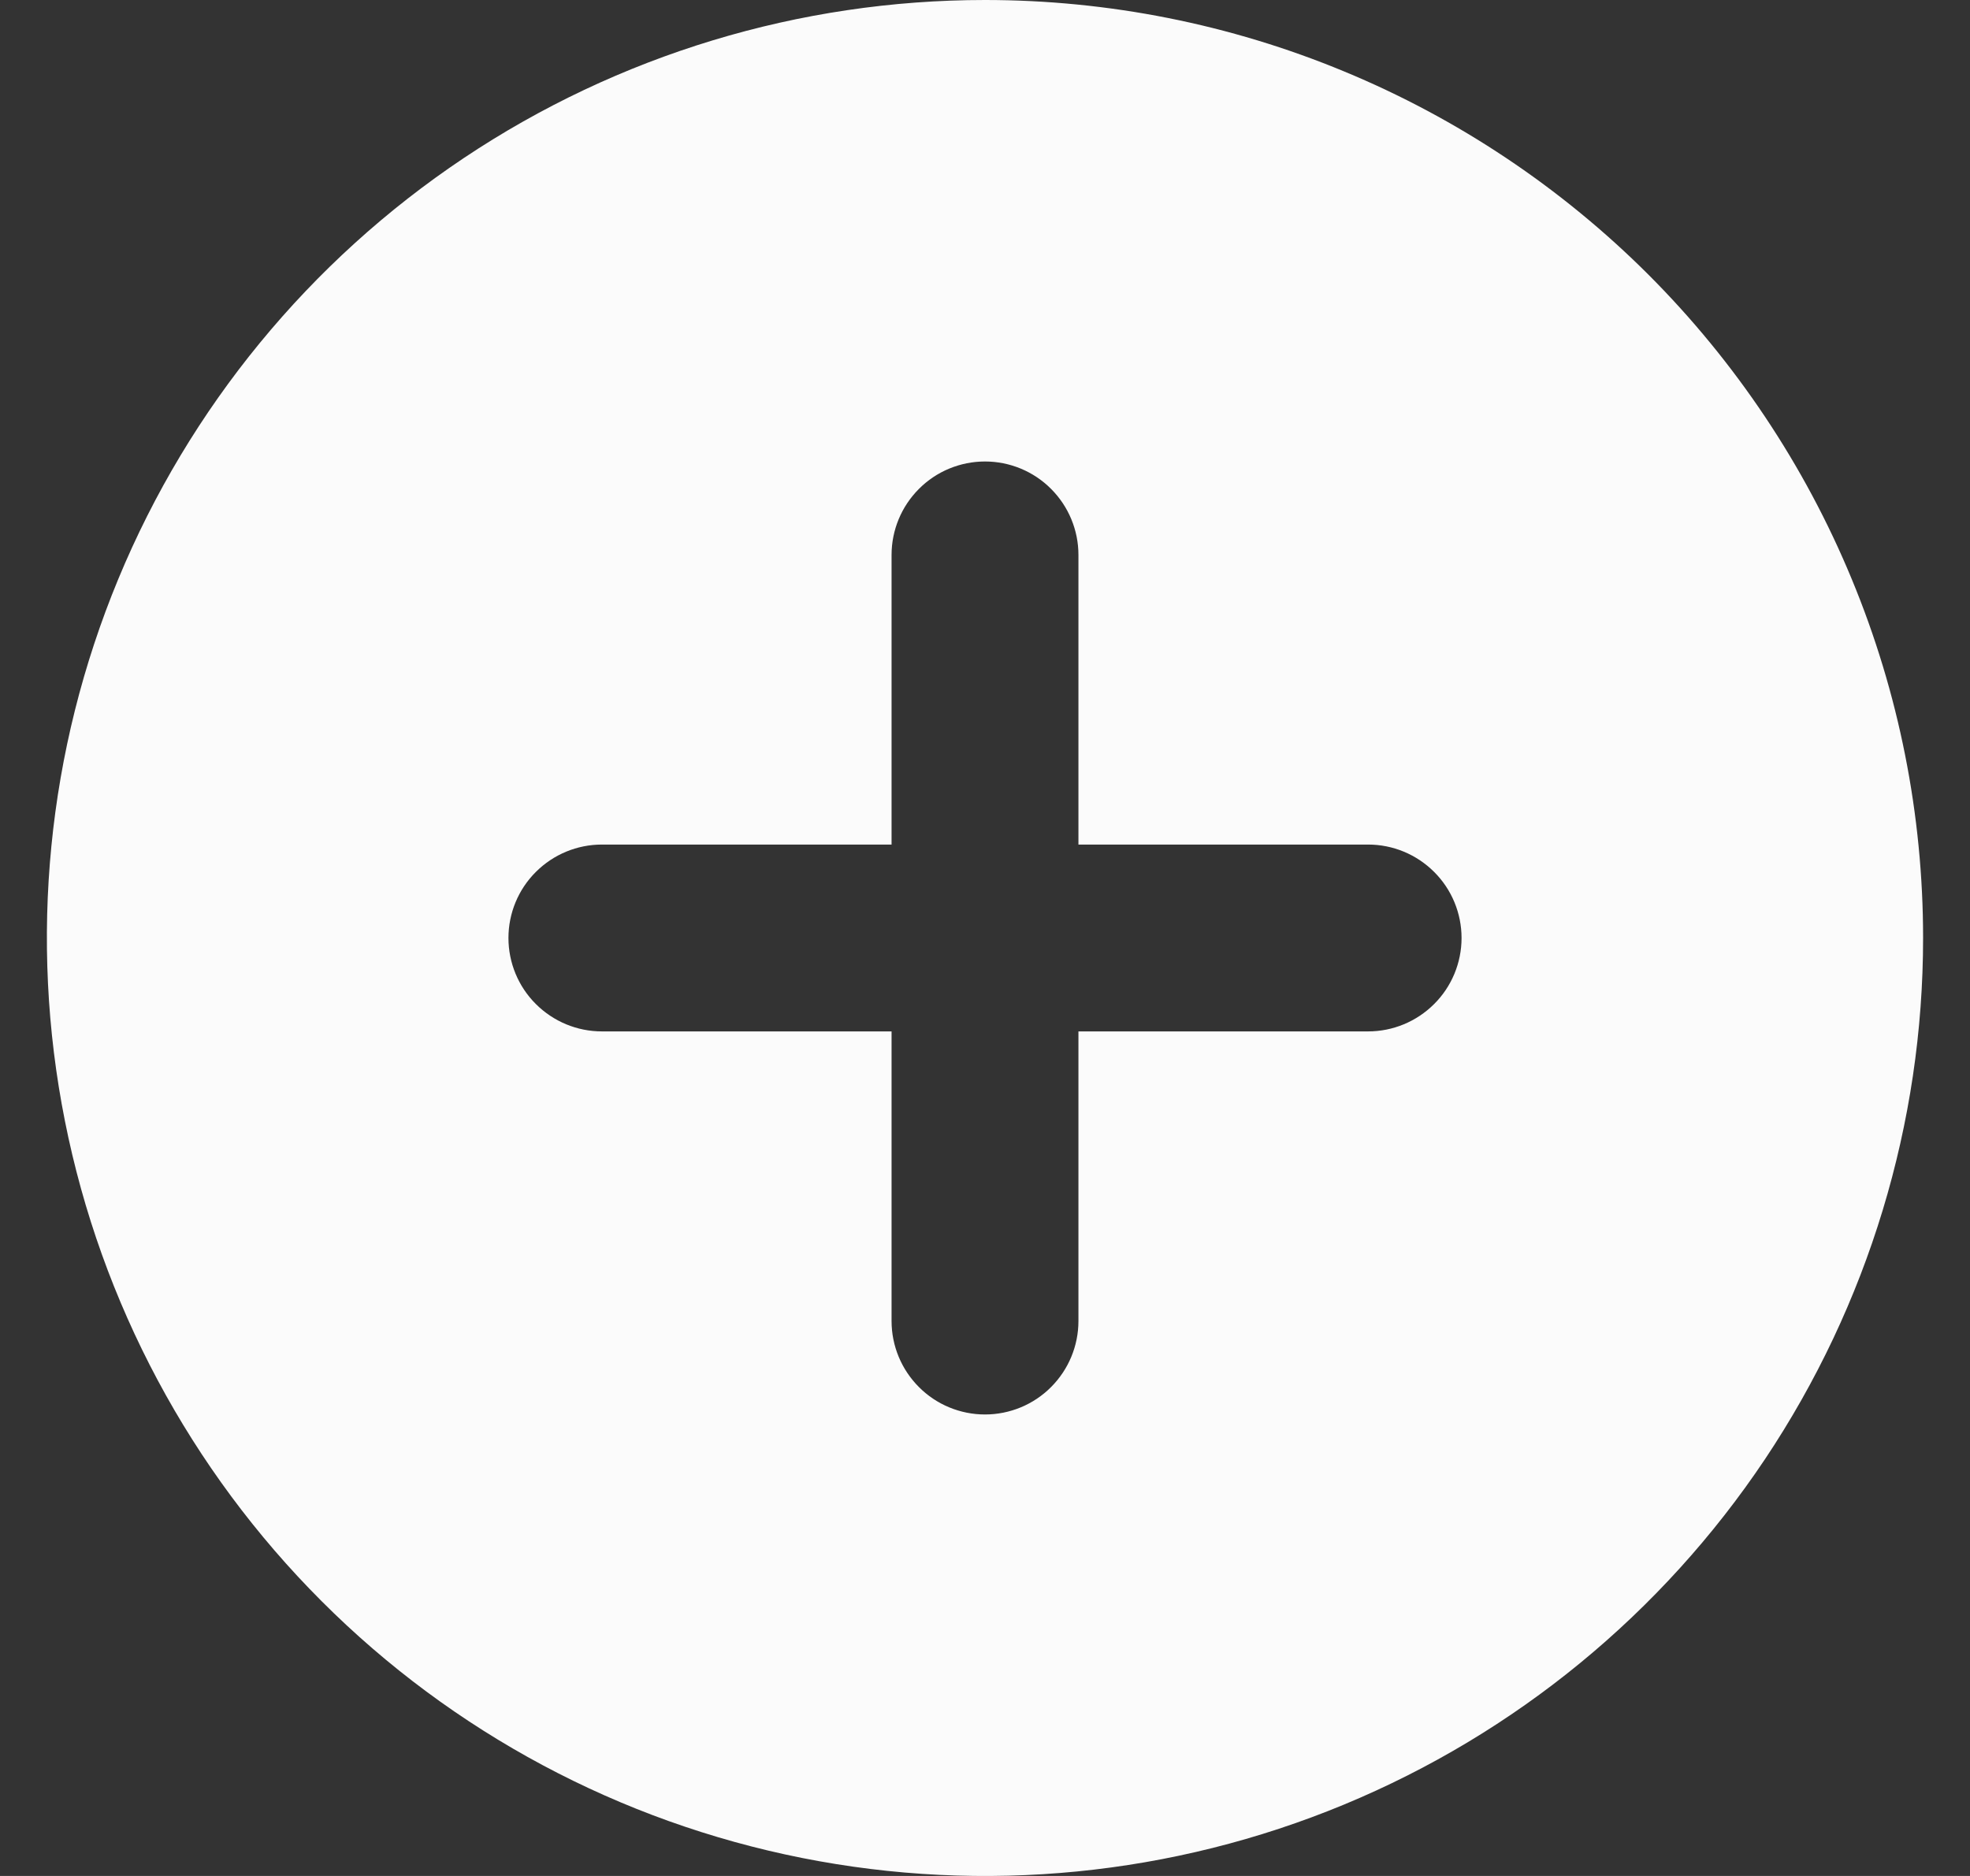 <svg width="21" height="20" viewBox="0 0 21 20" fill="none" xmlns="http://www.w3.org/2000/svg">
<rect x="0" y="0" width="21" height="20" fill="#333333" stroke="none"/>
<path d="M10.5 1.98507e-07C8.522 1.98507e-07 6.589 0.586 4.944 1.685C3.3 2.784 2.018 4.346 1.261 6.173C0.504 8 0.306 10.011 0.692 11.951C1.078 13.891 2.03 15.672 3.429 17.071C4.827 18.47 6.609 19.422 8.549 19.808C10.489 20.194 12.5 19.996 14.327 19.239C16.154 18.482 17.716 17.2 18.815 15.556C19.913 13.911 20.5 11.978 20.5 10C20.5 8.687 20.242 7.386 19.739 6.173C19.237 4.959 18.5 3.857 17.572 2.928C16.643 2 15.54 1.263 14.327 0.761C13.114 0.258 11.813 -0 10.5 1.98507e-07ZM14.584 10.996H11.496V14.084C11.496 14.348 11.391 14.601 11.204 14.788C11.018 14.975 10.764 15.08 10.5 15.08C10.236 15.08 9.982 14.975 9.796 14.788C9.609 14.601 9.504 14.348 9.504 14.084V10.996H6.416C6.152 10.996 5.899 10.891 5.712 10.704C5.525 10.518 5.42 10.264 5.42 10C5.42 9.736 5.525 9.482 5.712 9.296C5.899 9.109 6.152 9.004 6.416 9.004H9.504V5.916C9.504 5.652 9.609 5.399 9.796 5.212C9.982 5.025 10.236 4.92 10.5 4.92C10.764 4.92 11.018 5.025 11.204 5.212C11.391 5.399 11.496 5.652 11.496 5.916V9.004H14.584C14.848 9.004 15.101 9.109 15.288 9.296C15.475 9.482 15.58 9.736 15.58 10C15.58 10.264 15.475 10.518 15.288 10.704C15.101 10.891 14.848 10.996 14.584 10.996Z" fill="#FBFBFB"/>
</svg>
